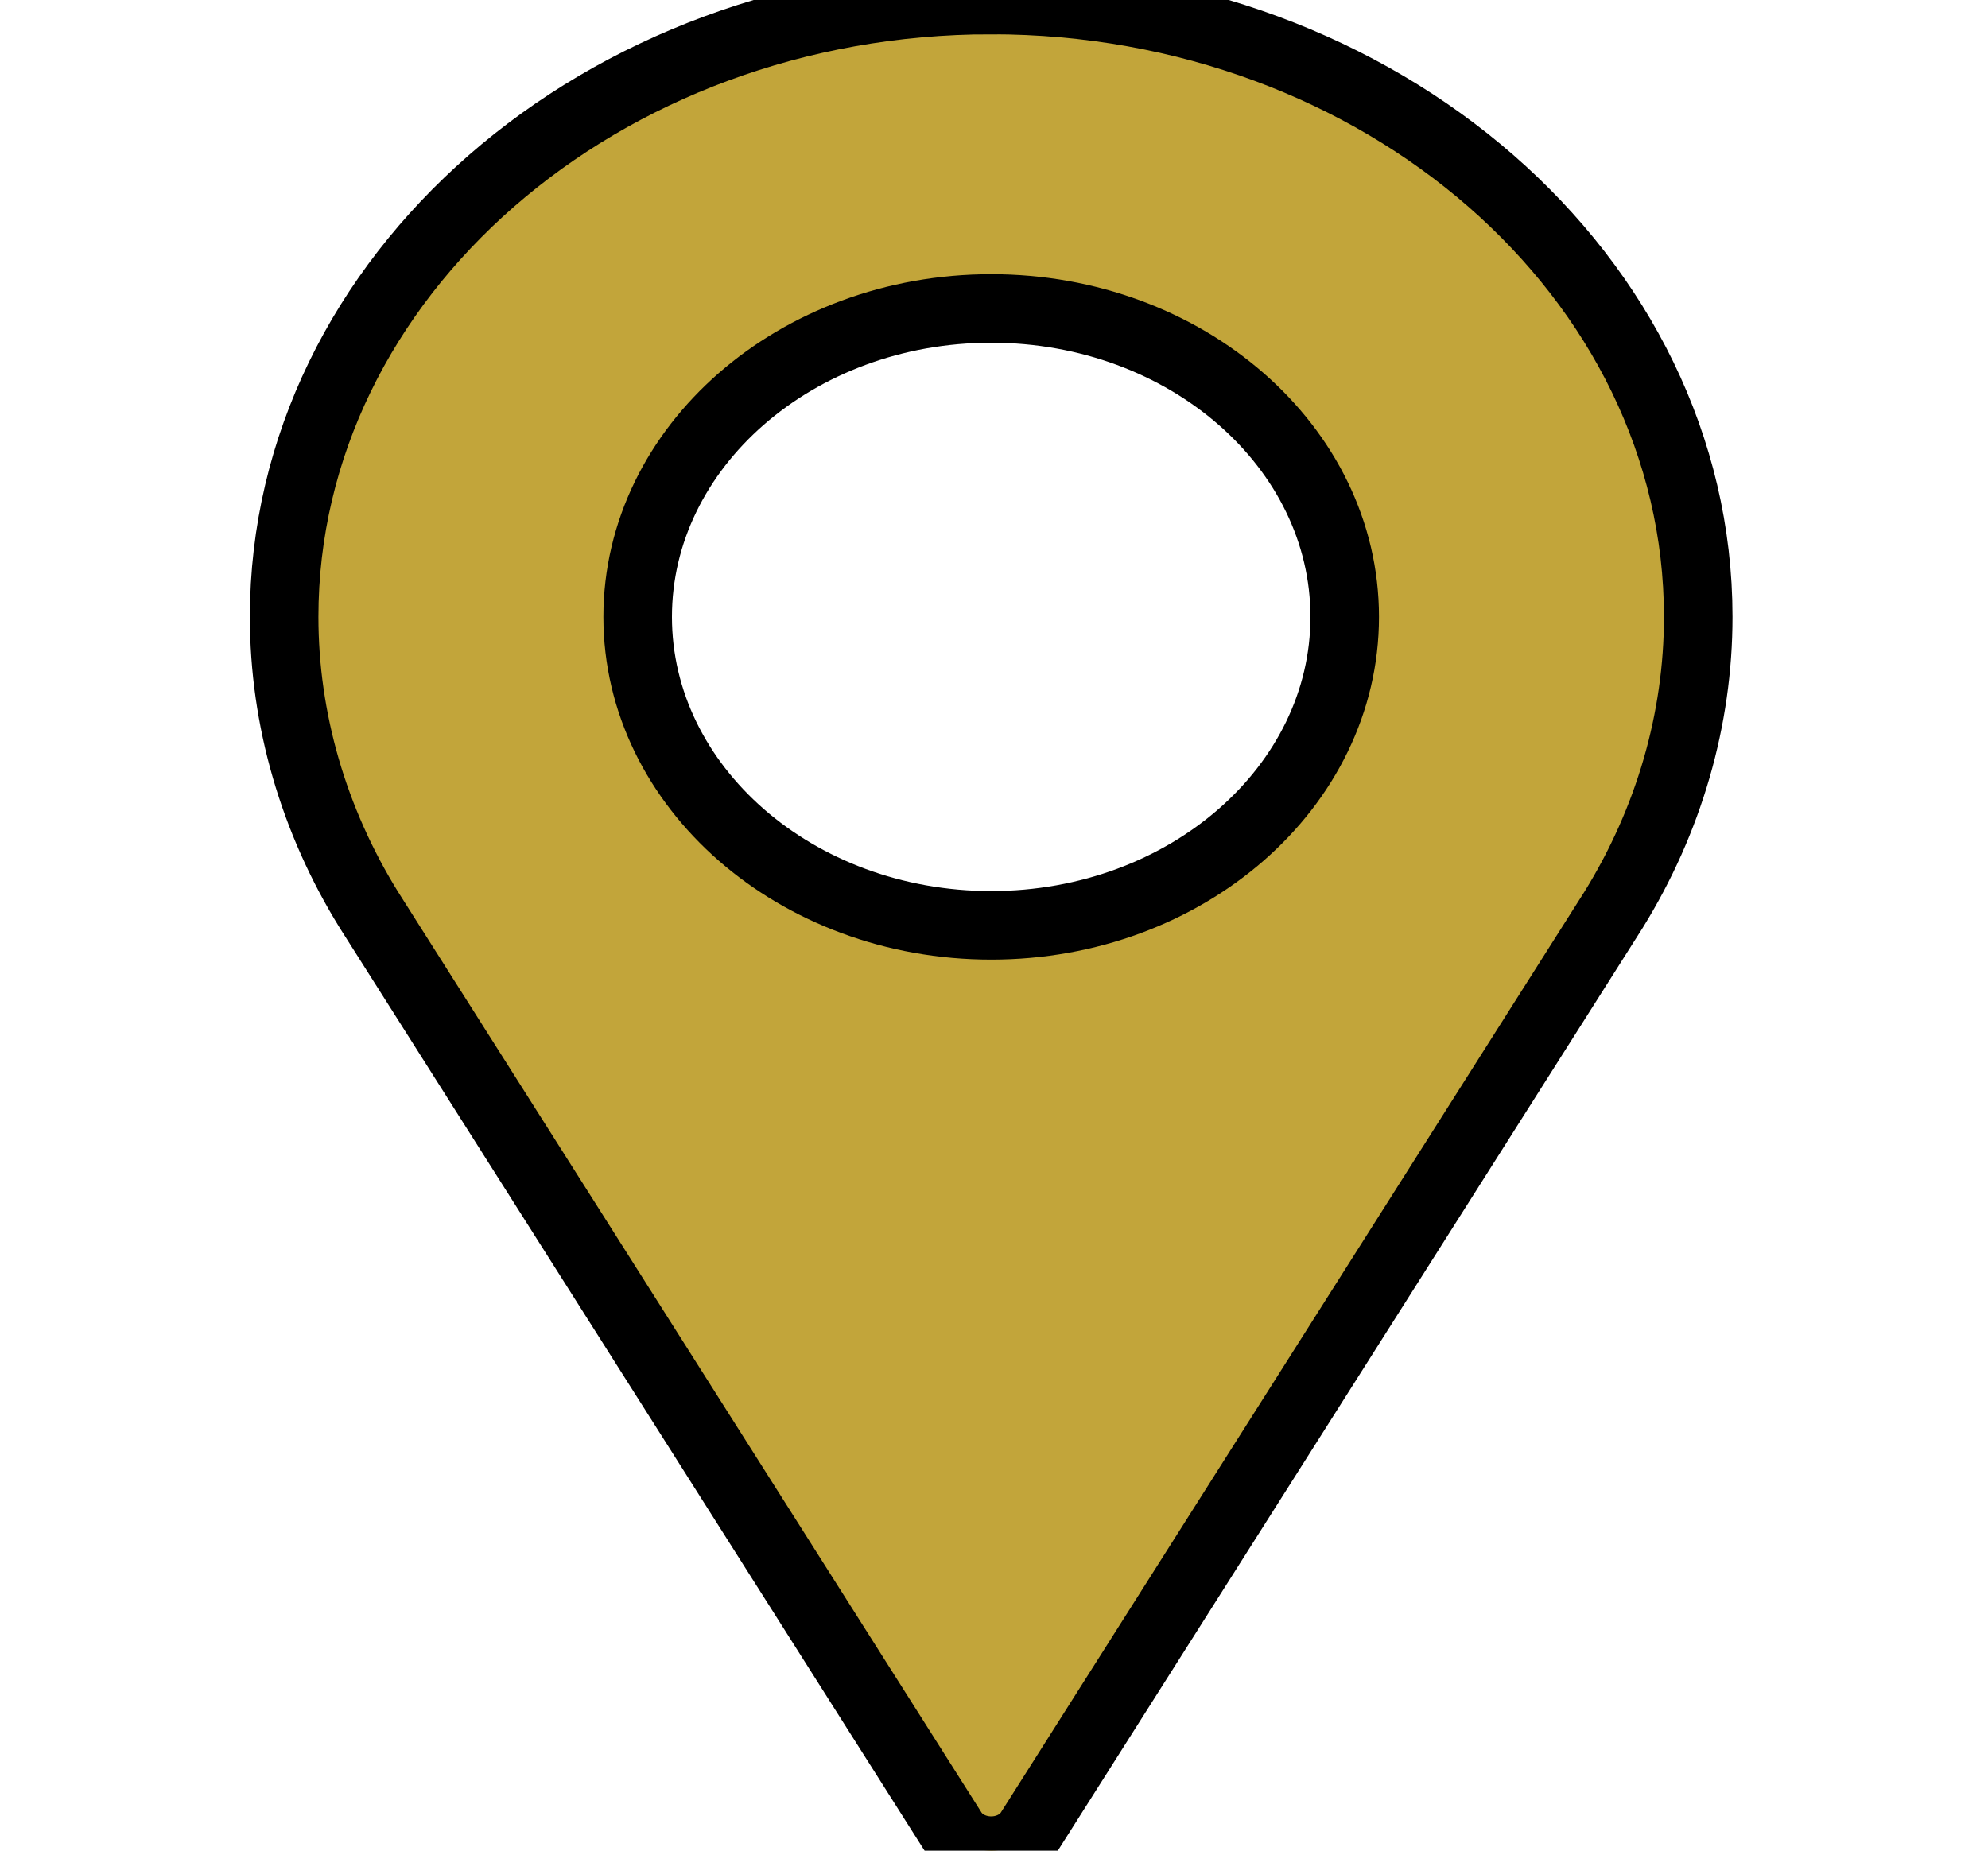 <svg width="29" height="27" xmlns="http://www.w3.org/2000/svg" fill="none">
    <path
        d="m14.459,0c-5.687,0 -10.314,4.037 -10.314,9c0,1.49 0.427,2.967 1.238,4.277l8.512,13.433c0.113,0.179 0.329,0.29 0.564,0.29c0.235,0 0.451,-0.111 0.564,-0.29l8.515,-13.437c0.808,-1.306 1.235,-2.783 1.235,-4.273c0,-4.962 -4.627,-9 -10.314,-9zm0,13.5c-2.844,0 -5.157,-2.019 -5.157,-4.5c0,-2.481 2.313,-4.5 5.157,-4.5c2.844,0 5.157,2.019 5.157,4.5c0,2.481 -2.313,4.5 -5.157,4.5z"
        fill="#C2A53A" id="svg_1" stroke="null" />
</svg>